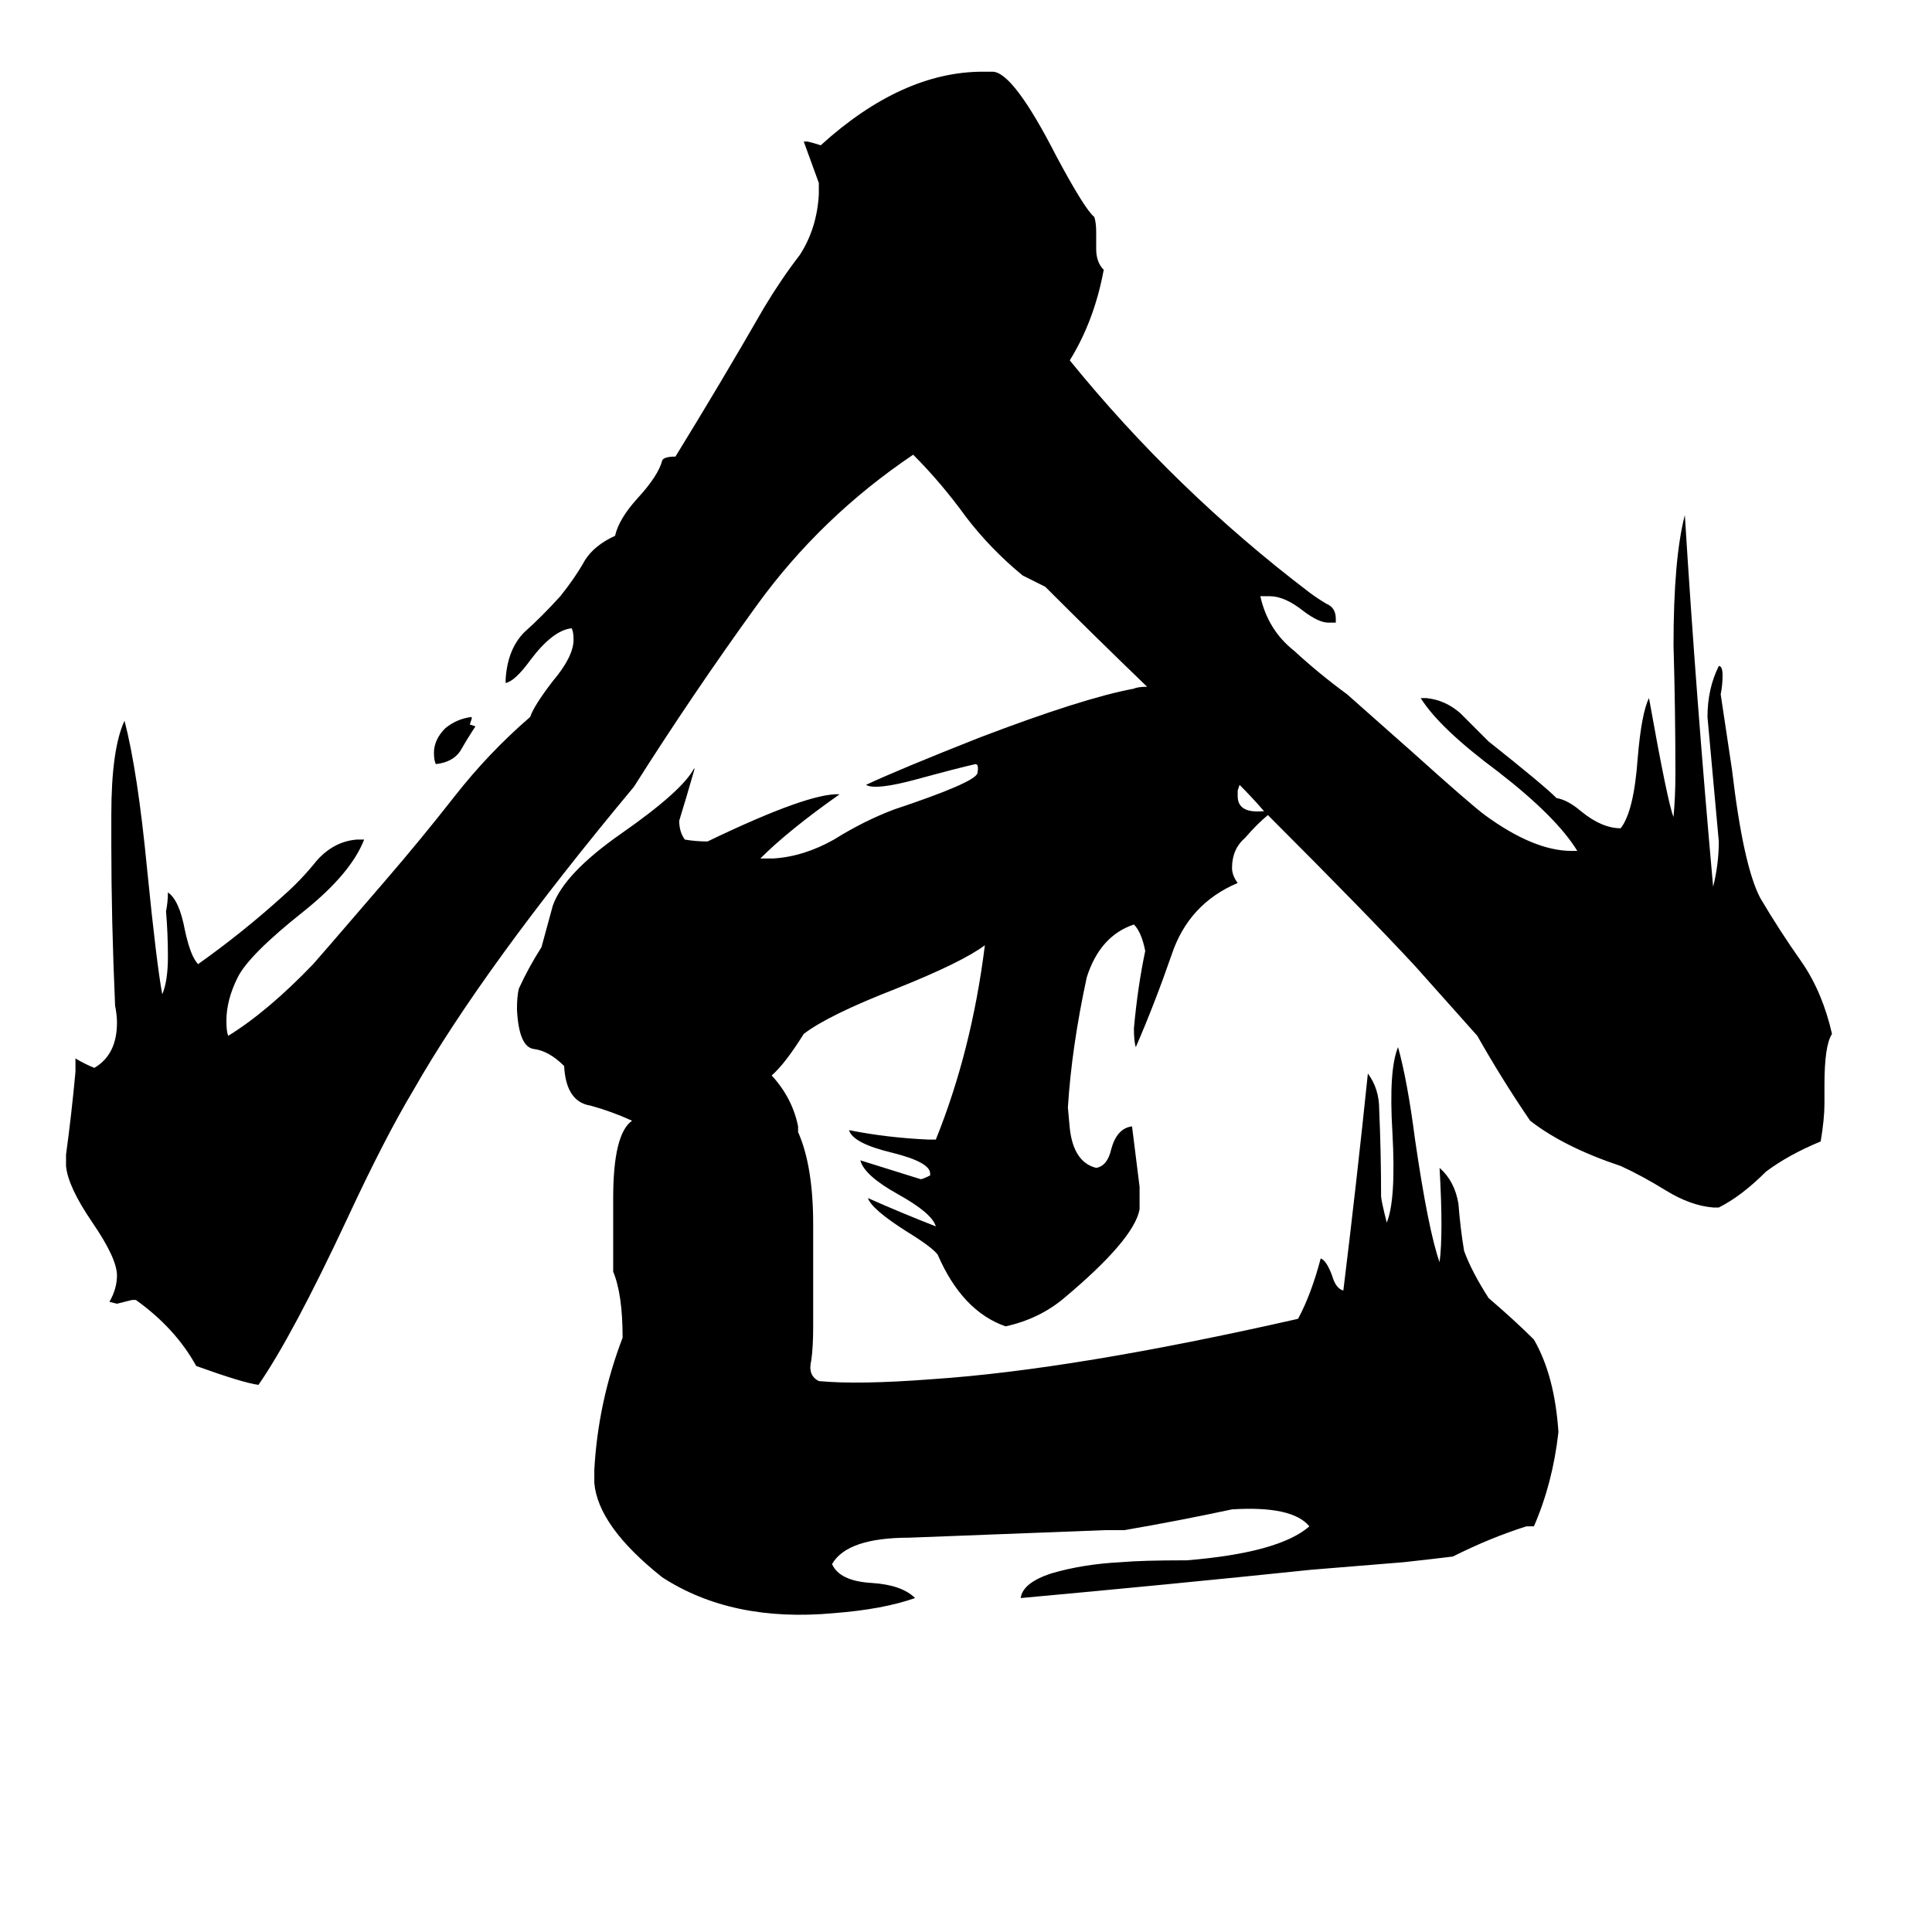 <svg xmlns="http://www.w3.org/2000/svg" viewBox="0 -800 1024 1024">
	<path fill="#000000" d="M250 -420V-419L249 -416L252 -415Q248 -409 244 -402Q240 -396 231 -395Q230 -397 230 -401Q230 -408 236 -414Q242 -419 250 -420ZM672 -368Q666 -363 660 -356Q653 -350 653 -340Q653 -336 656 -332Q630 -321 621 -294Q612 -268 602 -245Q601 -248 601 -255Q603 -277 607 -296Q605 -306 601 -310Q583 -304 576 -282Q568 -245 566 -213L567 -202Q569 -184 581 -181Q587 -182 589 -191Q592 -202 600 -203Q602 -187 604 -171Q604 -165 604 -159Q601 -143 564 -112Q551 -101 533 -97Q510 -105 497 -135Q494 -139 481 -147Q462 -159 460 -165Q478 -157 496 -150Q494 -157 476 -167Q458 -177 456 -185Q472 -180 488 -175Q489 -175 493 -177V-178Q493 -184 473 -189Q452 -194 450 -201Q470 -197 492 -196H496Q515 -243 522 -299Q510 -290 475 -276Q439 -262 426 -252Q416 -236 409 -230Q420 -218 423 -203V-200Q431 -182 431 -151Q431 -120 431 -97Q431 -86 430 -79Q428 -71 434 -68Q455 -66 494 -69Q569 -74 688 -101Q695 -114 700 -133Q703 -132 706 -124Q708 -117 712 -116Q719 -173 725 -231Q731 -223 731 -212Q732 -189 732 -166Q732 -164 735 -152Q740 -164 738 -200Q736 -233 741 -245Q746 -227 750 -196Q757 -148 763 -131Q765 -146 763 -181Q771 -174 773 -162Q774 -149 776 -137Q780 -126 789 -112Q803 -100 813 -90Q824 -71 826 -41Q823 -14 813 9H809Q790 15 770 25Q762 26 744 28L695 32Q618 40 541 47Q542 39 557 34Q574 29 594 28Q605 27 629 27Q678 23 694 9Q685 -2 653 0Q625 6 596 11H586Q534 13 482 15Q449 15 441 29Q445 38 462 39Q478 40 485 47Q468 53 442 55Q388 60 351 36Q317 9 315 -14V-21Q317 -57 330 -91Q330 -114 325 -126V-165Q325 -199 335 -206Q324 -211 313 -214Q300 -216 299 -235Q291 -243 283 -244Q275 -245 274 -265Q274 -272 275 -276Q280 -287 287 -298Q290 -309 293 -320Q299 -337 329 -358Q362 -381 368 -393V-392Q364 -378 360 -365Q360 -359 363 -355Q369 -354 375 -354Q429 -380 445 -379Q418 -360 403 -345H410Q426 -346 442 -355Q458 -365 474 -371Q516 -385 518 -390Q519 -395 517 -395Q508 -393 486 -387Q464 -381 459 -384Q476 -392 519 -409Q574 -430 601 -435Q603 -436 608 -436Q581 -462 554 -489Q548 -492 542 -495Q525 -509 512 -526Q499 -544 484 -559Q435 -526 401 -479Q367 -432 336 -383Q256 -287 219 -222Q204 -197 184 -154Q155 -92 137 -66Q129 -67 104 -76Q93 -96 72 -111H70Q66 -110 62 -109L58 -110Q62 -117 62 -124Q62 -133 49 -152Q36 -171 35 -182V-188Q38 -210 40 -232V-239Q45 -236 50 -234Q62 -241 62 -258Q62 -262 61 -267Q59 -313 59 -352V-368Q59 -403 66 -418Q73 -391 78 -339Q83 -289 86 -273Q89 -280 89 -293Q89 -305 88 -317Q89 -322 89 -327Q95 -323 98 -307Q101 -293 105 -289Q129 -306 151 -326Q160 -334 168 -344Q177 -354 189 -355H193Q186 -337 161 -317Q132 -294 126 -282Q120 -270 120 -259Q120 -253 121 -251Q142 -264 166 -289Q167 -290 204 -333Q223 -355 241 -378Q259 -401 281 -420Q283 -426 293 -439Q304 -452 304 -461Q304 -465 303 -467Q293 -466 281 -450Q273 -439 268 -438V-440Q269 -456 278 -465Q287 -473 297 -484Q305 -494 310 -503Q315 -511 326 -516Q328 -525 338 -536Q349 -548 351 -556Q352 -558 358 -558Q382 -597 405 -637Q414 -652 424 -665Q433 -679 434 -697V-703Q430 -714 426 -725H428Q432 -724 435 -723Q478 -762 521 -762H526Q537 -762 560 -717Q575 -689 580 -685Q581 -682 581 -677V-668Q581 -661 585 -657Q580 -630 567 -609Q623 -540 694 -486Q698 -483 703 -480Q708 -478 708 -472V-470H704Q699 -470 691 -476Q681 -484 673 -484H668Q672 -466 686 -455Q699 -443 714 -432L749 -401Q779 -374 787 -368Q813 -349 833 -349H836Q825 -367 794 -391Q763 -414 753 -430H756Q766 -429 774 -422Q782 -414 789 -407Q818 -384 825 -377Q831 -376 838 -370Q849 -361 859 -361Q866 -370 868 -398Q870 -422 874 -430Q884 -374 887 -367Q888 -378 888 -390Q888 -424 887 -458Q887 -504 893 -527Q899 -430 908 -330Q911 -342 911 -354Q908 -387 905 -420Q905 -435 911 -447Q913 -447 913 -442Q913 -437 912 -432Q915 -412 918 -392Q924 -341 933 -324Q943 -307 955 -290Q966 -274 971 -252Q967 -246 967 -225V-215Q967 -207 965 -195Q948 -188 936 -179Q923 -166 911 -160H908Q896 -161 883 -169Q870 -177 859 -182Q829 -192 811 -206Q796 -228 783 -251Q767 -269 750 -288Q725 -315 672 -368ZM670 -370Q664 -377 657 -384L656 -381V-378Q656 -369 669 -370Z"/>
</svg>